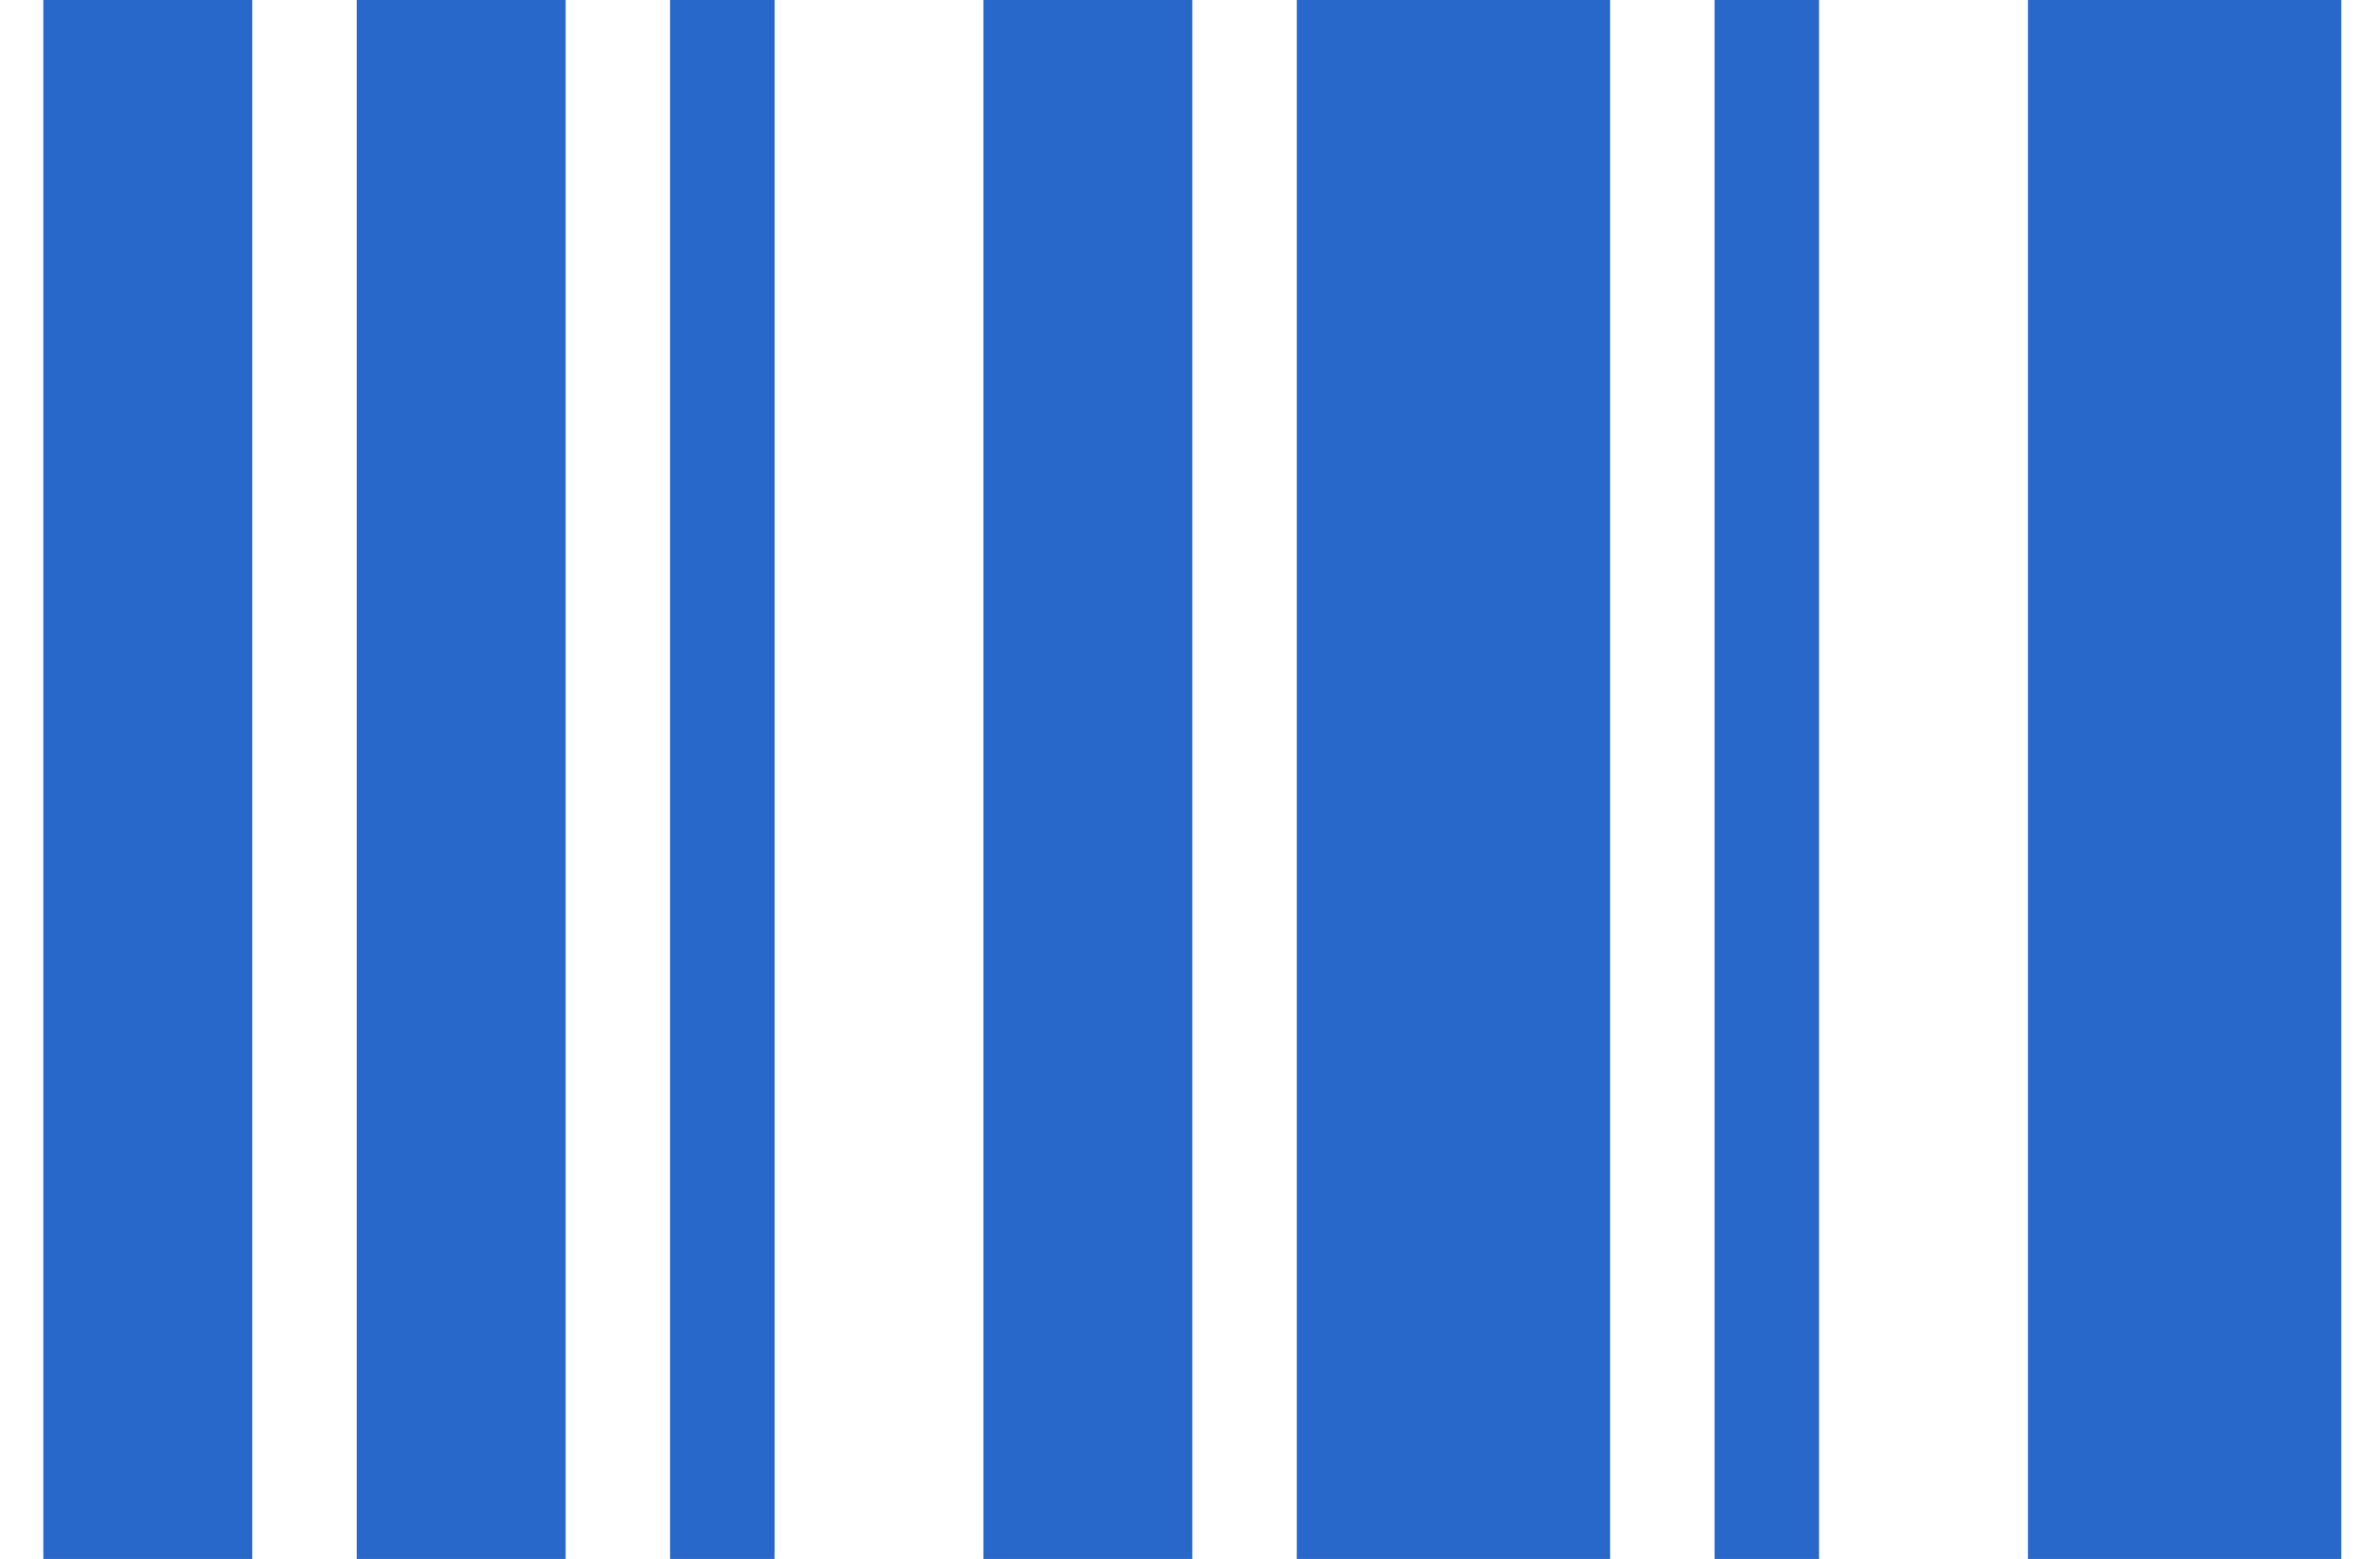 <svg width="29" height="19" viewBox="0 0 29 19" fill="none" xmlns="http://www.w3.org/2000/svg">
<path d="M0.528 19V9.15527e-05H3.074V19H0.528ZM4.347 19V9.15527e-05H6.892V19H4.347ZM8.165 19V9.15527e-05H9.438V19H8.165ZM11.983 19V9.15527e-05H14.528V19H11.983ZM15.801 19V9.15527e-05H19.619V19H15.801ZM20.892 19V9.15527e-05H22.165V19H20.892ZM24.71 19V9.15527e-05H28.528V19H24.71Z" fill="#2768CA"/>
</svg>
